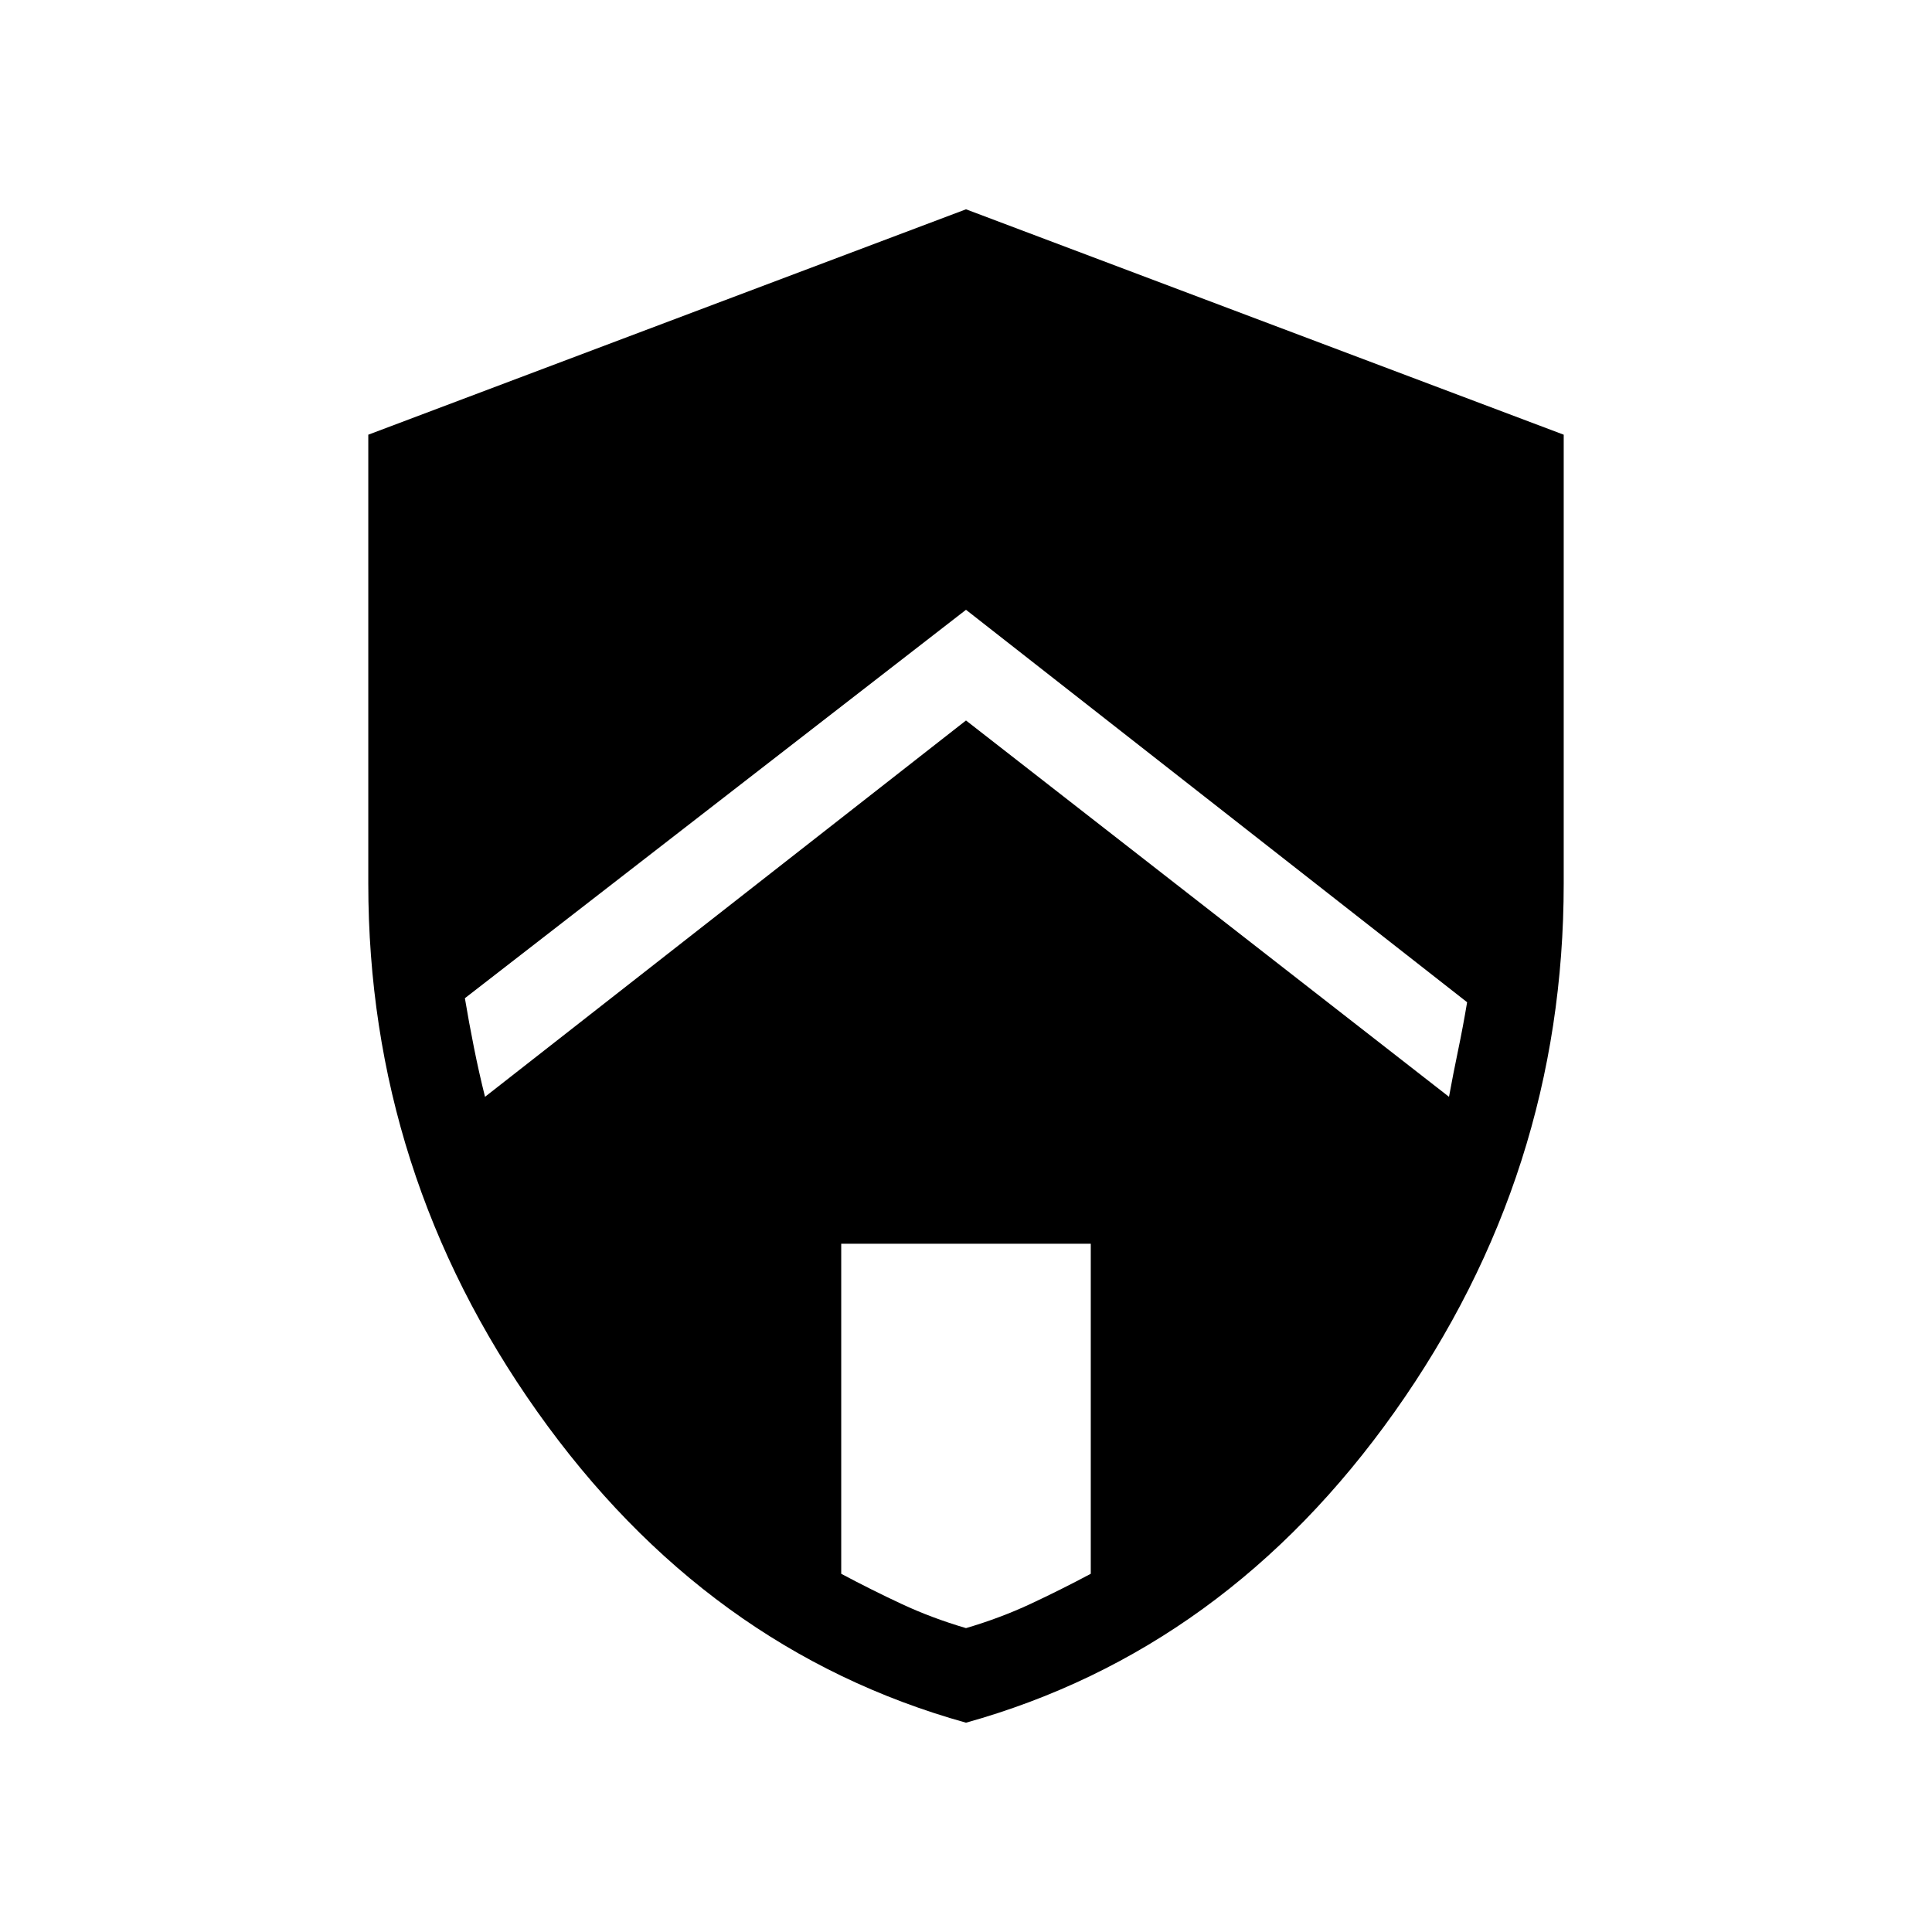 <svg xmlns="http://www.w3.org/2000/svg" height="48" width="48"><path d="m24 17.9 12 9.35q.1-.55.225-1.15.125-.6.225-1.2L24 15.15 11.55 24.8q.1.6.225 1.225.125.625.275 1.225Zm0 22.55q.85-.25 1.6-.6.75-.35 1.5-.75v-8.2h-6.2v8.2q.75.4 1.5.75t1.6.6Zm0 2.35q-6.45-1.8-10.65-7.725T9.15 21.95V10.8L24 5.2l14.85 5.6v11.15q0 7.2-4.2 13.125T24 42.8Z"/></svg>